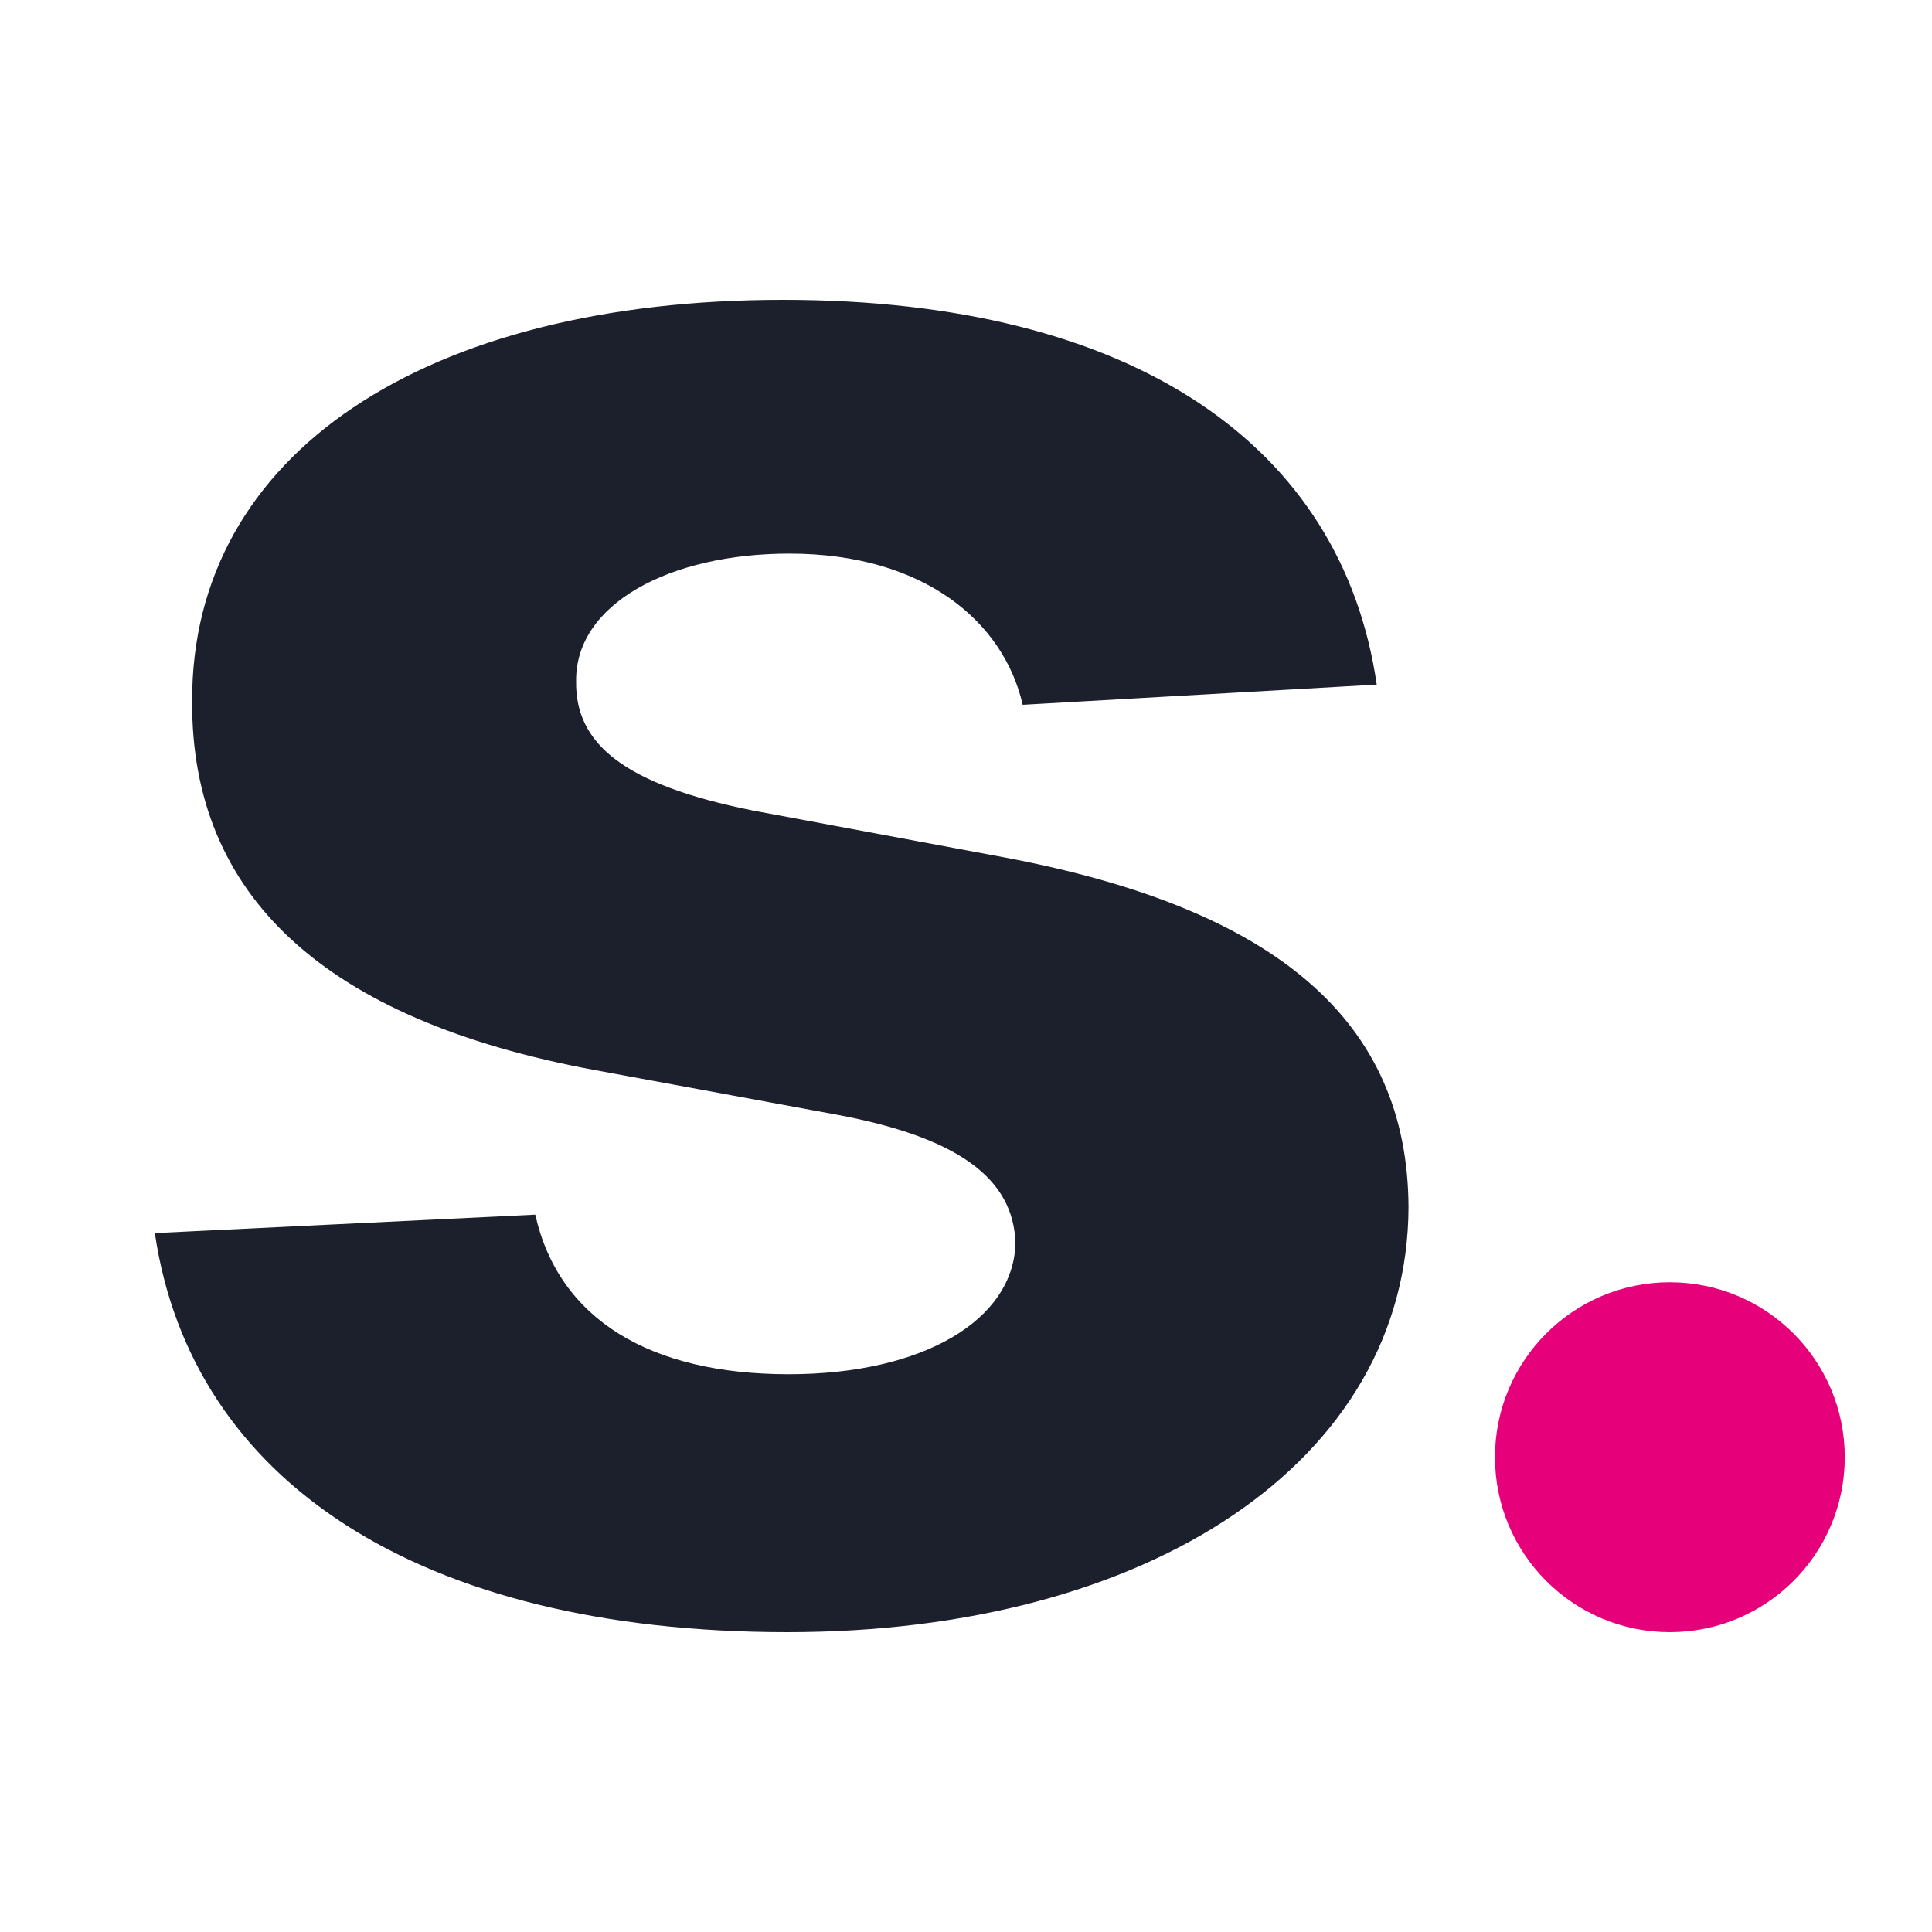 <svg width="20" height="20" viewBox="0 0 20 20" fill="none" xmlns="http://www.w3.org/2000/svg">
<g clip-path="url(#clip0_6782_25257)">
<path d="M14.252 7.087C13.895 4.626 11.752 3.104 8.106 3.104C4.413 3.104 1.979 4.687 1.989 7.261C1.979 9.261 3.342 10.557 6.161 11.078L8.661 11.539C9.92 11.774 10.493 12.2 10.512 12.87C10.493 13.661 9.563 14.226 8.163 14.226C6.734 14.226 5.785 13.661 5.541 12.574L1.603 12.765C1.979 15.322 4.328 16.896 8.153 16.896C11.893 16.896 14.572 15.13 14.581 12.496C14.572 10.565 13.209 9.409 10.409 8.878L7.796 8.391C6.452 8.122 5.954 7.696 5.964 7.052C5.954 6.252 6.932 5.731 8.172 5.731C9.563 5.731 10.39 6.435 10.587 7.296L14.252 7.087Z" fill="#1B202C"/>
<path d="M19.097 15.085C19.097 16.085 18.286 16.896 17.286 16.896C16.286 16.896 15.476 16.085 15.476 15.085C15.476 14.085 16.286 13.274 17.286 13.274C18.286 13.274 19.097 14.085 19.097 15.085Z" fill="#E6007A"/>
</g>
<defs>
<clipPath id="clip0_6782_25257">
<rect width="20" height="20" fill="white"/>
</clipPath>
</defs>
</svg>
